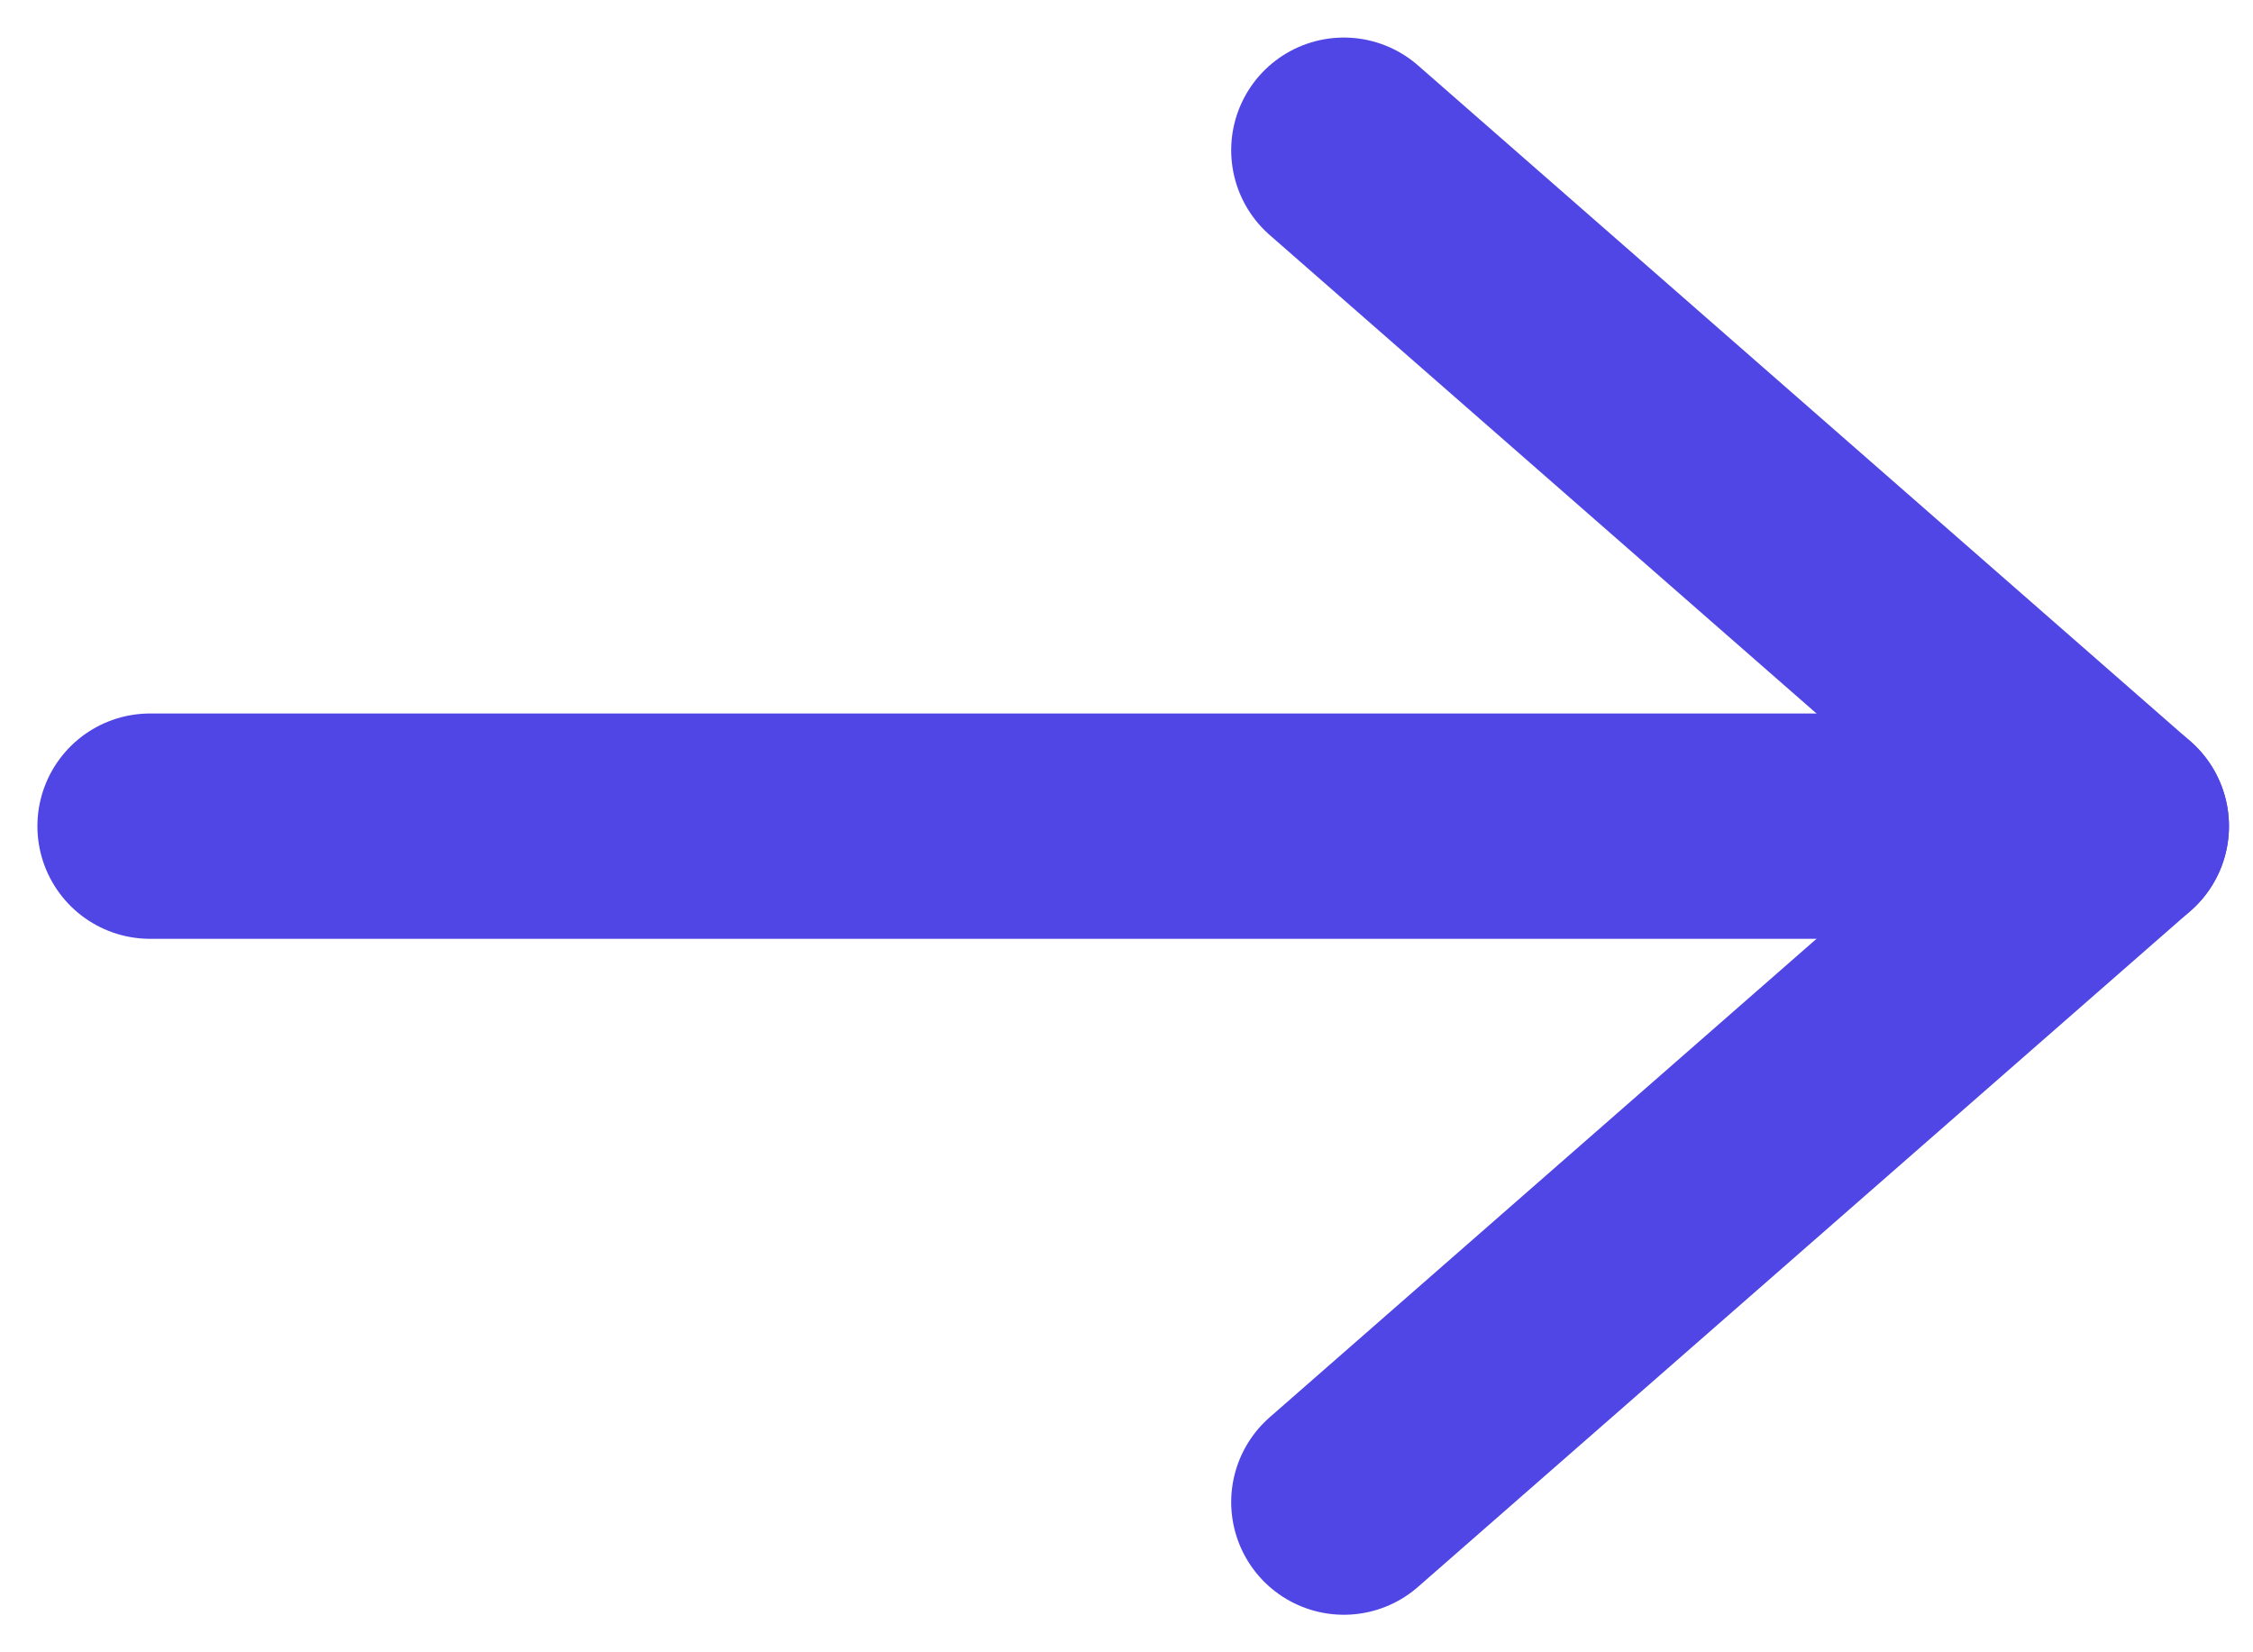 <svg width="15" height="11" viewBox="0 0 15 11" fill="none" xmlns="http://www.w3.org/2000/svg">
<path d="M0.999 5.5L14.09 5.5" stroke="#4F46E5" stroke-width="1.5" stroke-linecap="round" stroke-linejoin="round"/>
<path d="M8.947 1L14.09 5.5L8.947 10" stroke="#4F46E5" stroke-width="1.5" stroke-linecap="round" stroke-linejoin="round"/>
</svg>

